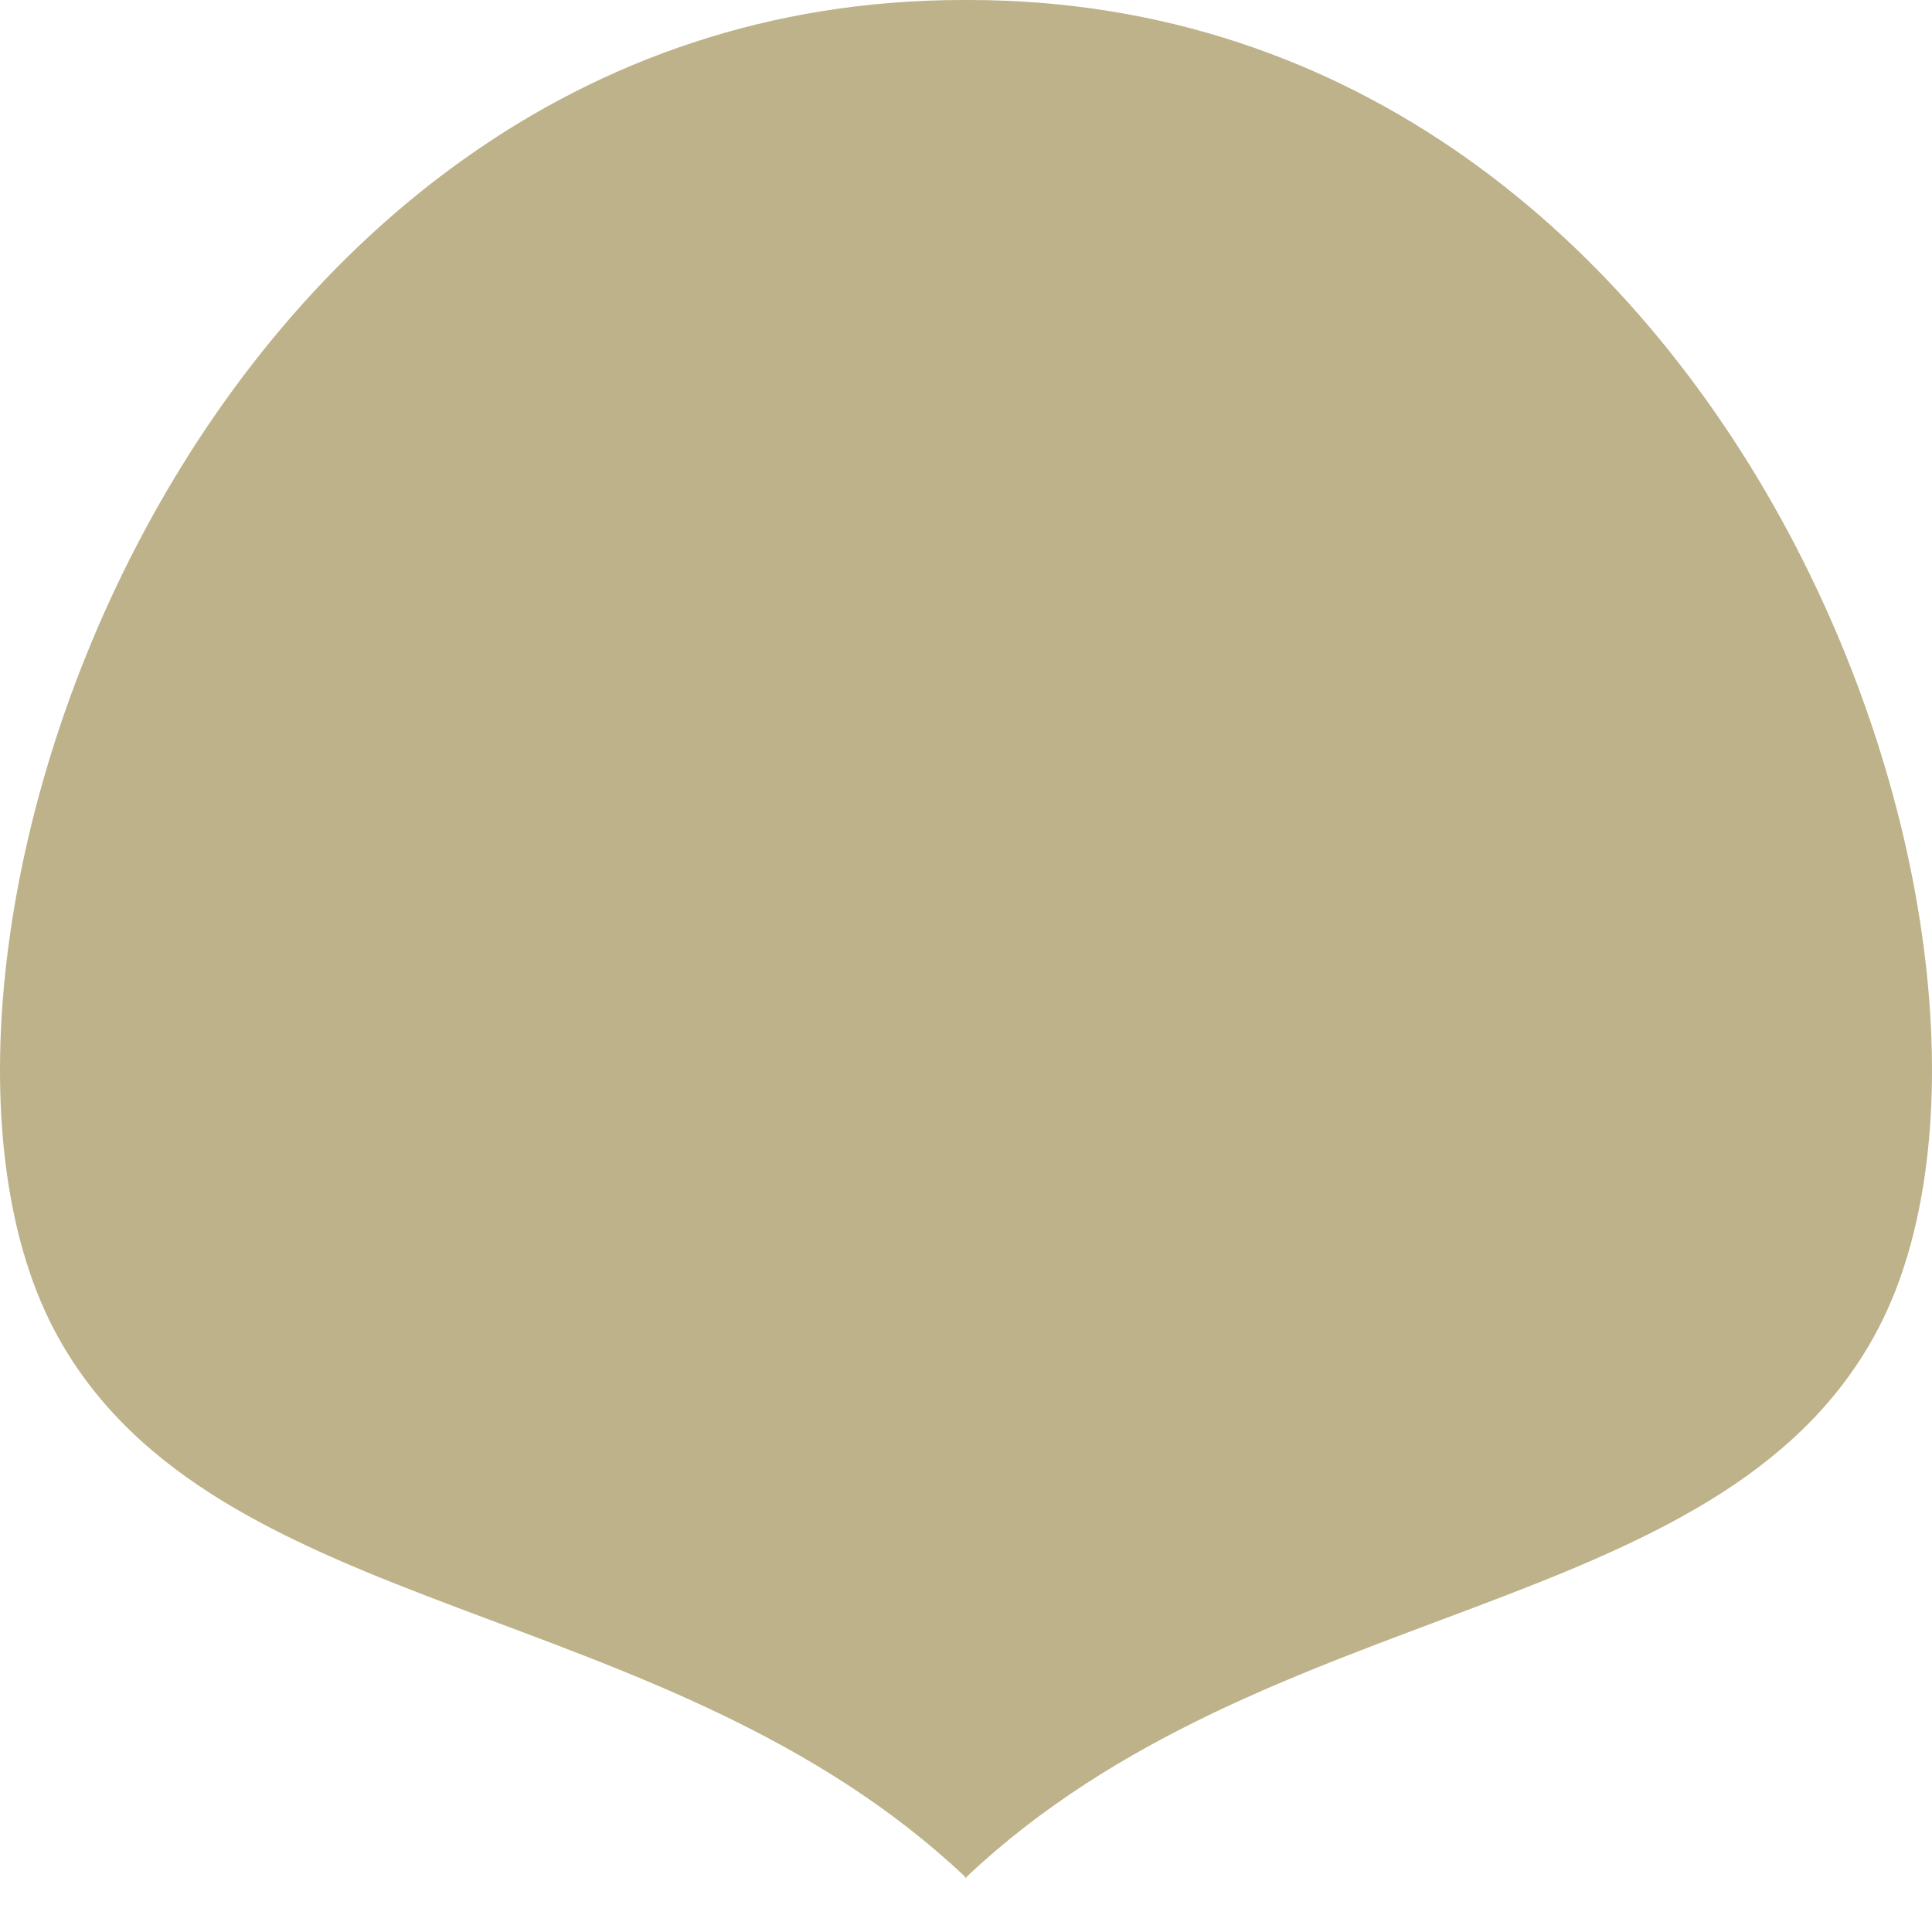 <svg xmlns="http://www.w3.org/2000/svg" xmlns:xlink="http://www.w3.org/1999/xlink" width="200px" height="200px">#<path fill="#bdb289" stroke="transparent" stroke-width="0" style="" d="M99.851 194.226c.137.128.137.257.137.257s0-.064.138-.257c30.97-29.164 77.526-26.331 93.874-55.88C214.899 100.686 180.619 0 100.263 0h-.551C19.356 0-14.857 100.686 5.975 138.346c16.347 29.612 62.905 26.717 93.876 55.88z" /></svg>
